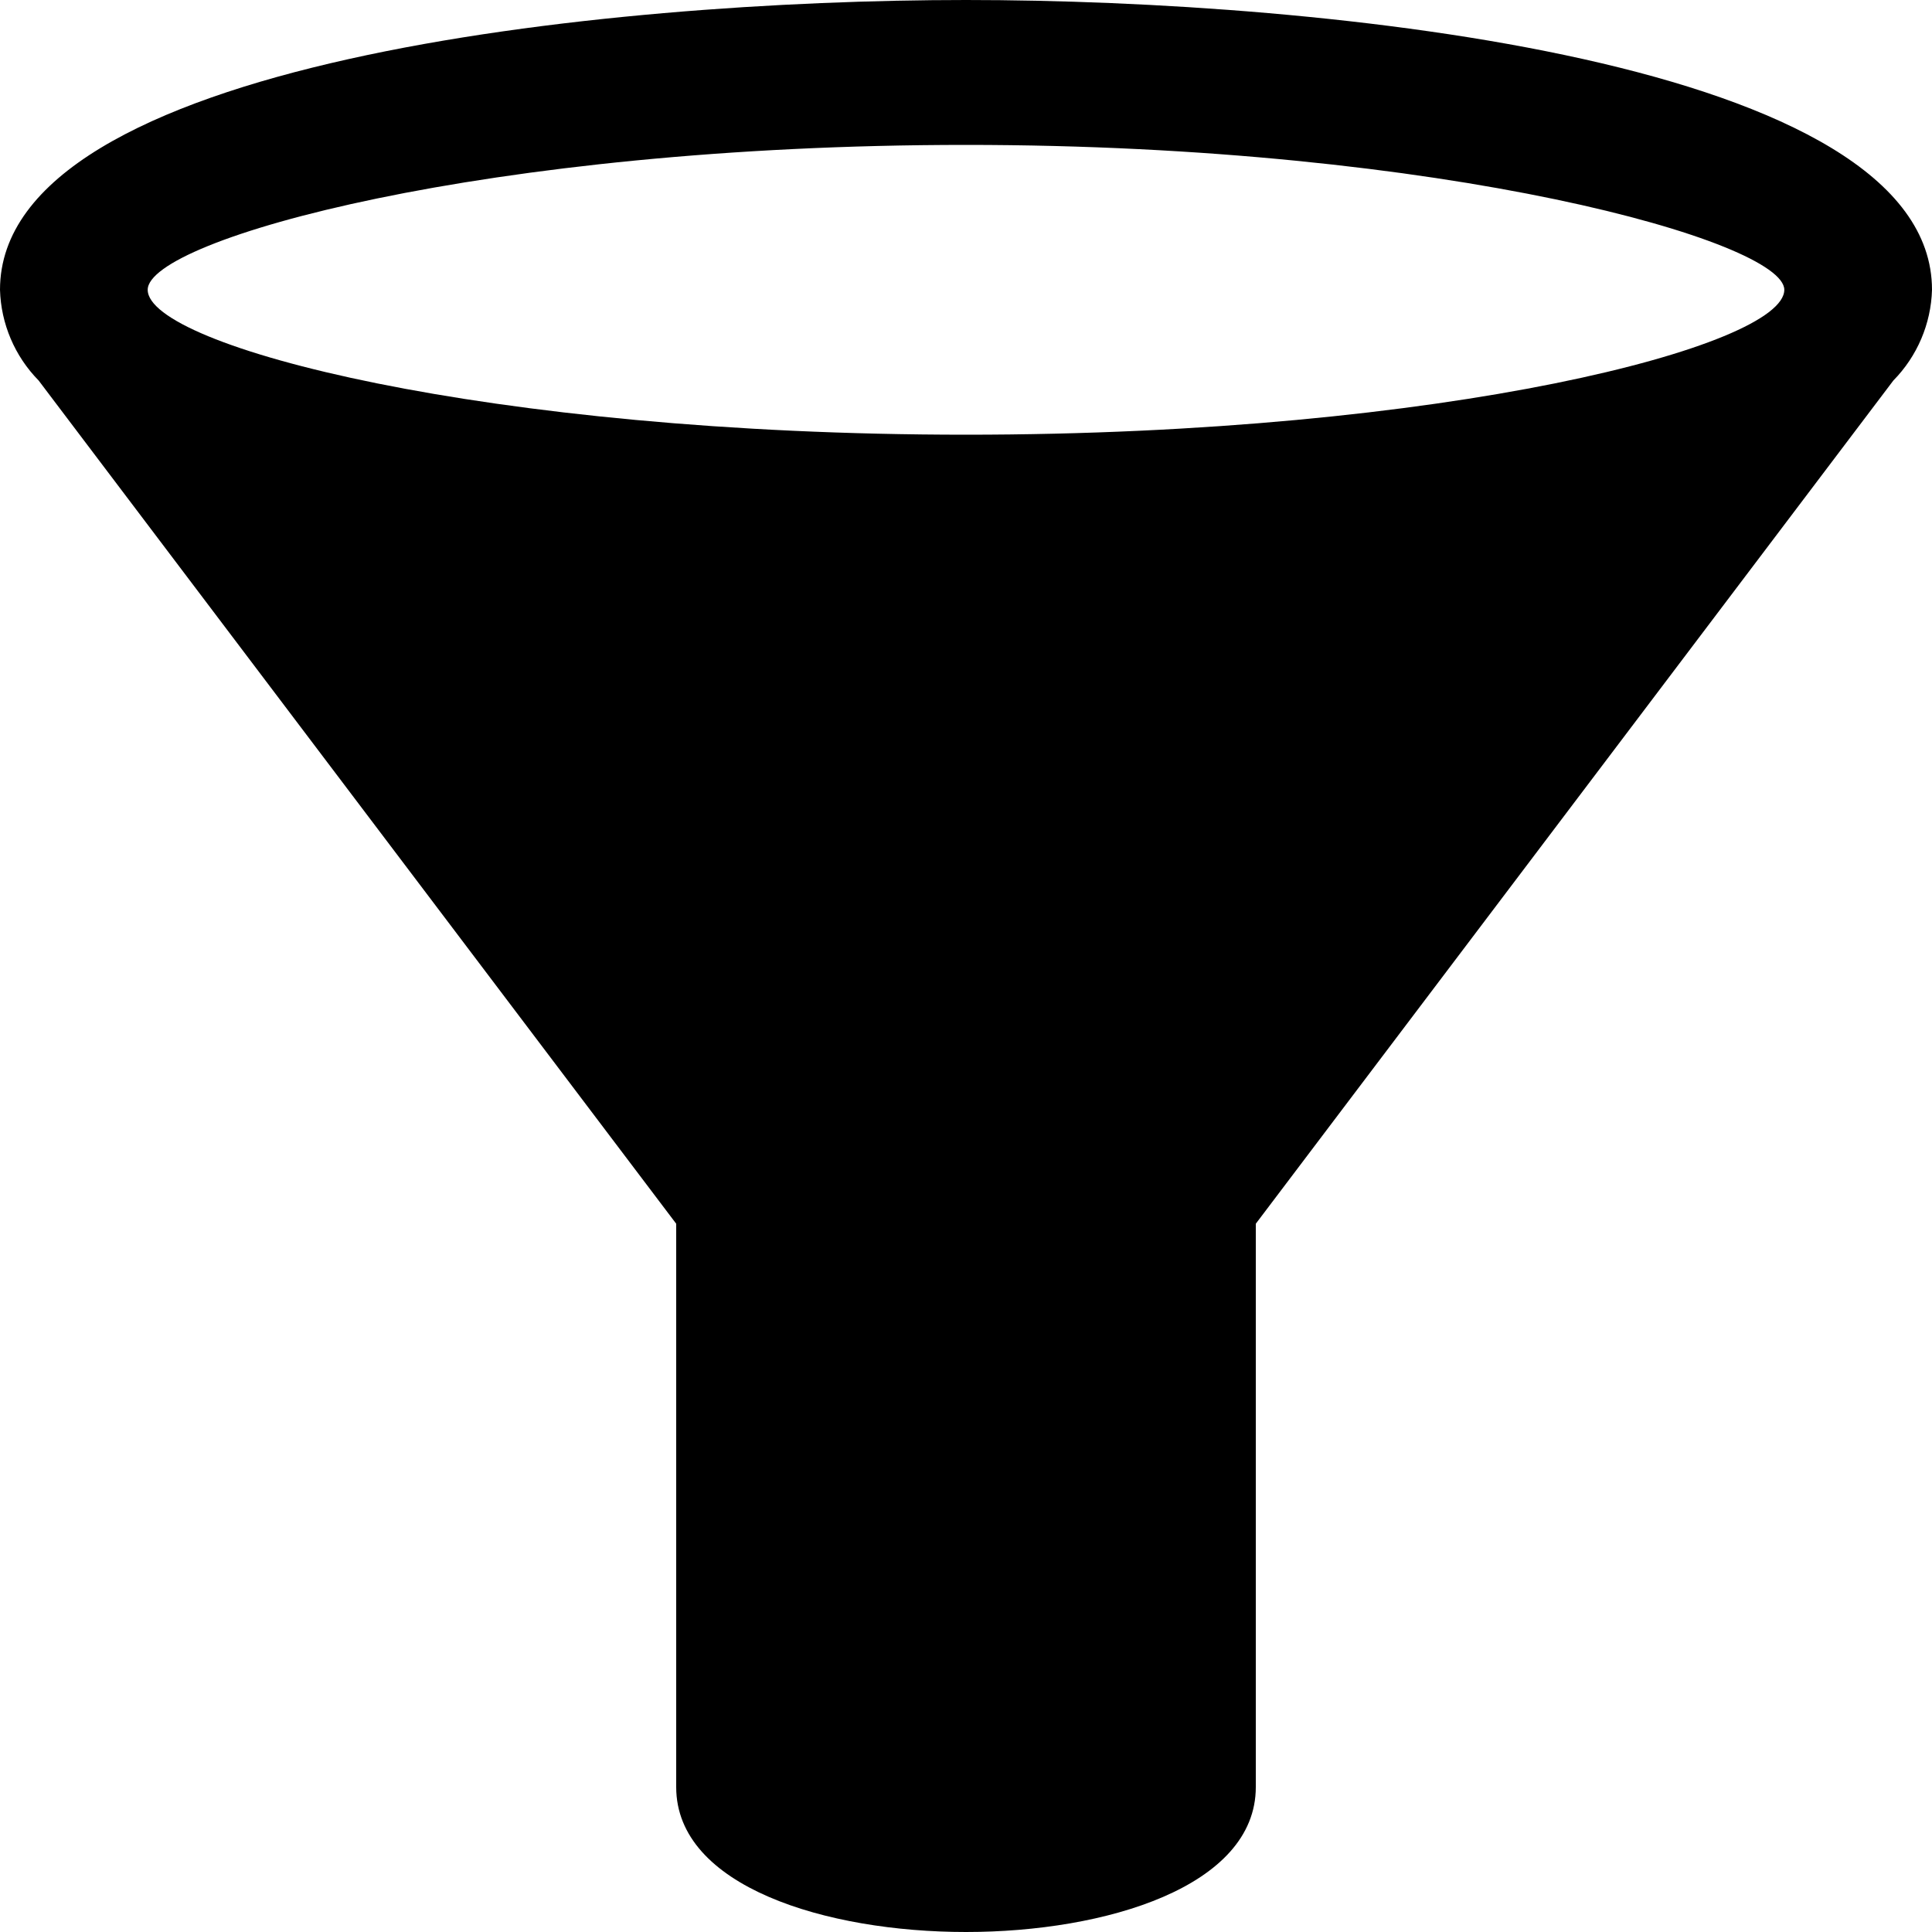 <?xml version="1.0" encoding="UTF-8"?>
<svg width="20px" height="20px" viewBox="0 0 20 20" version="1.1" xmlns="http://www.w3.org/2000/svg" xmlns:xlink="http://www.w3.org/1999/xlink">
    <title>Funnel</title>
    <desc>Filter Icon</desc>
    <g id="Page-1" stroke="none" stroke-width="1" fill="none" fill-rule="evenodd">
        <g id="noun_Funnel_2141379" fill="#000000" fill-rule="nonzero">
            <path d="M20,3 C20,0.632 13.714,0 10,0 C6.286,0 0,0.632 0,3 C0.01,3.352 0.153,3.688 0.4,3.939 L7,12.668 L7,18.5 C7,19.53 8.555,20 10,20 C11.445,20 13,19.53 13,18.5 L13,12.668 L19.6,3.939 C19.847,3.688 19.99,3.352 20,3 Z M10,1.5 C14.963,1.5 18.471,2.5 18.471,3 C18.471,3.583 14.963,4.5 10,4.5 C5.037,4.5 1.529,3.583 1.529,3 C1.529,2.479 5.037,1.5 10,1.5 Z" id="Shape"></path>
        </g>
    </g>
</svg>
